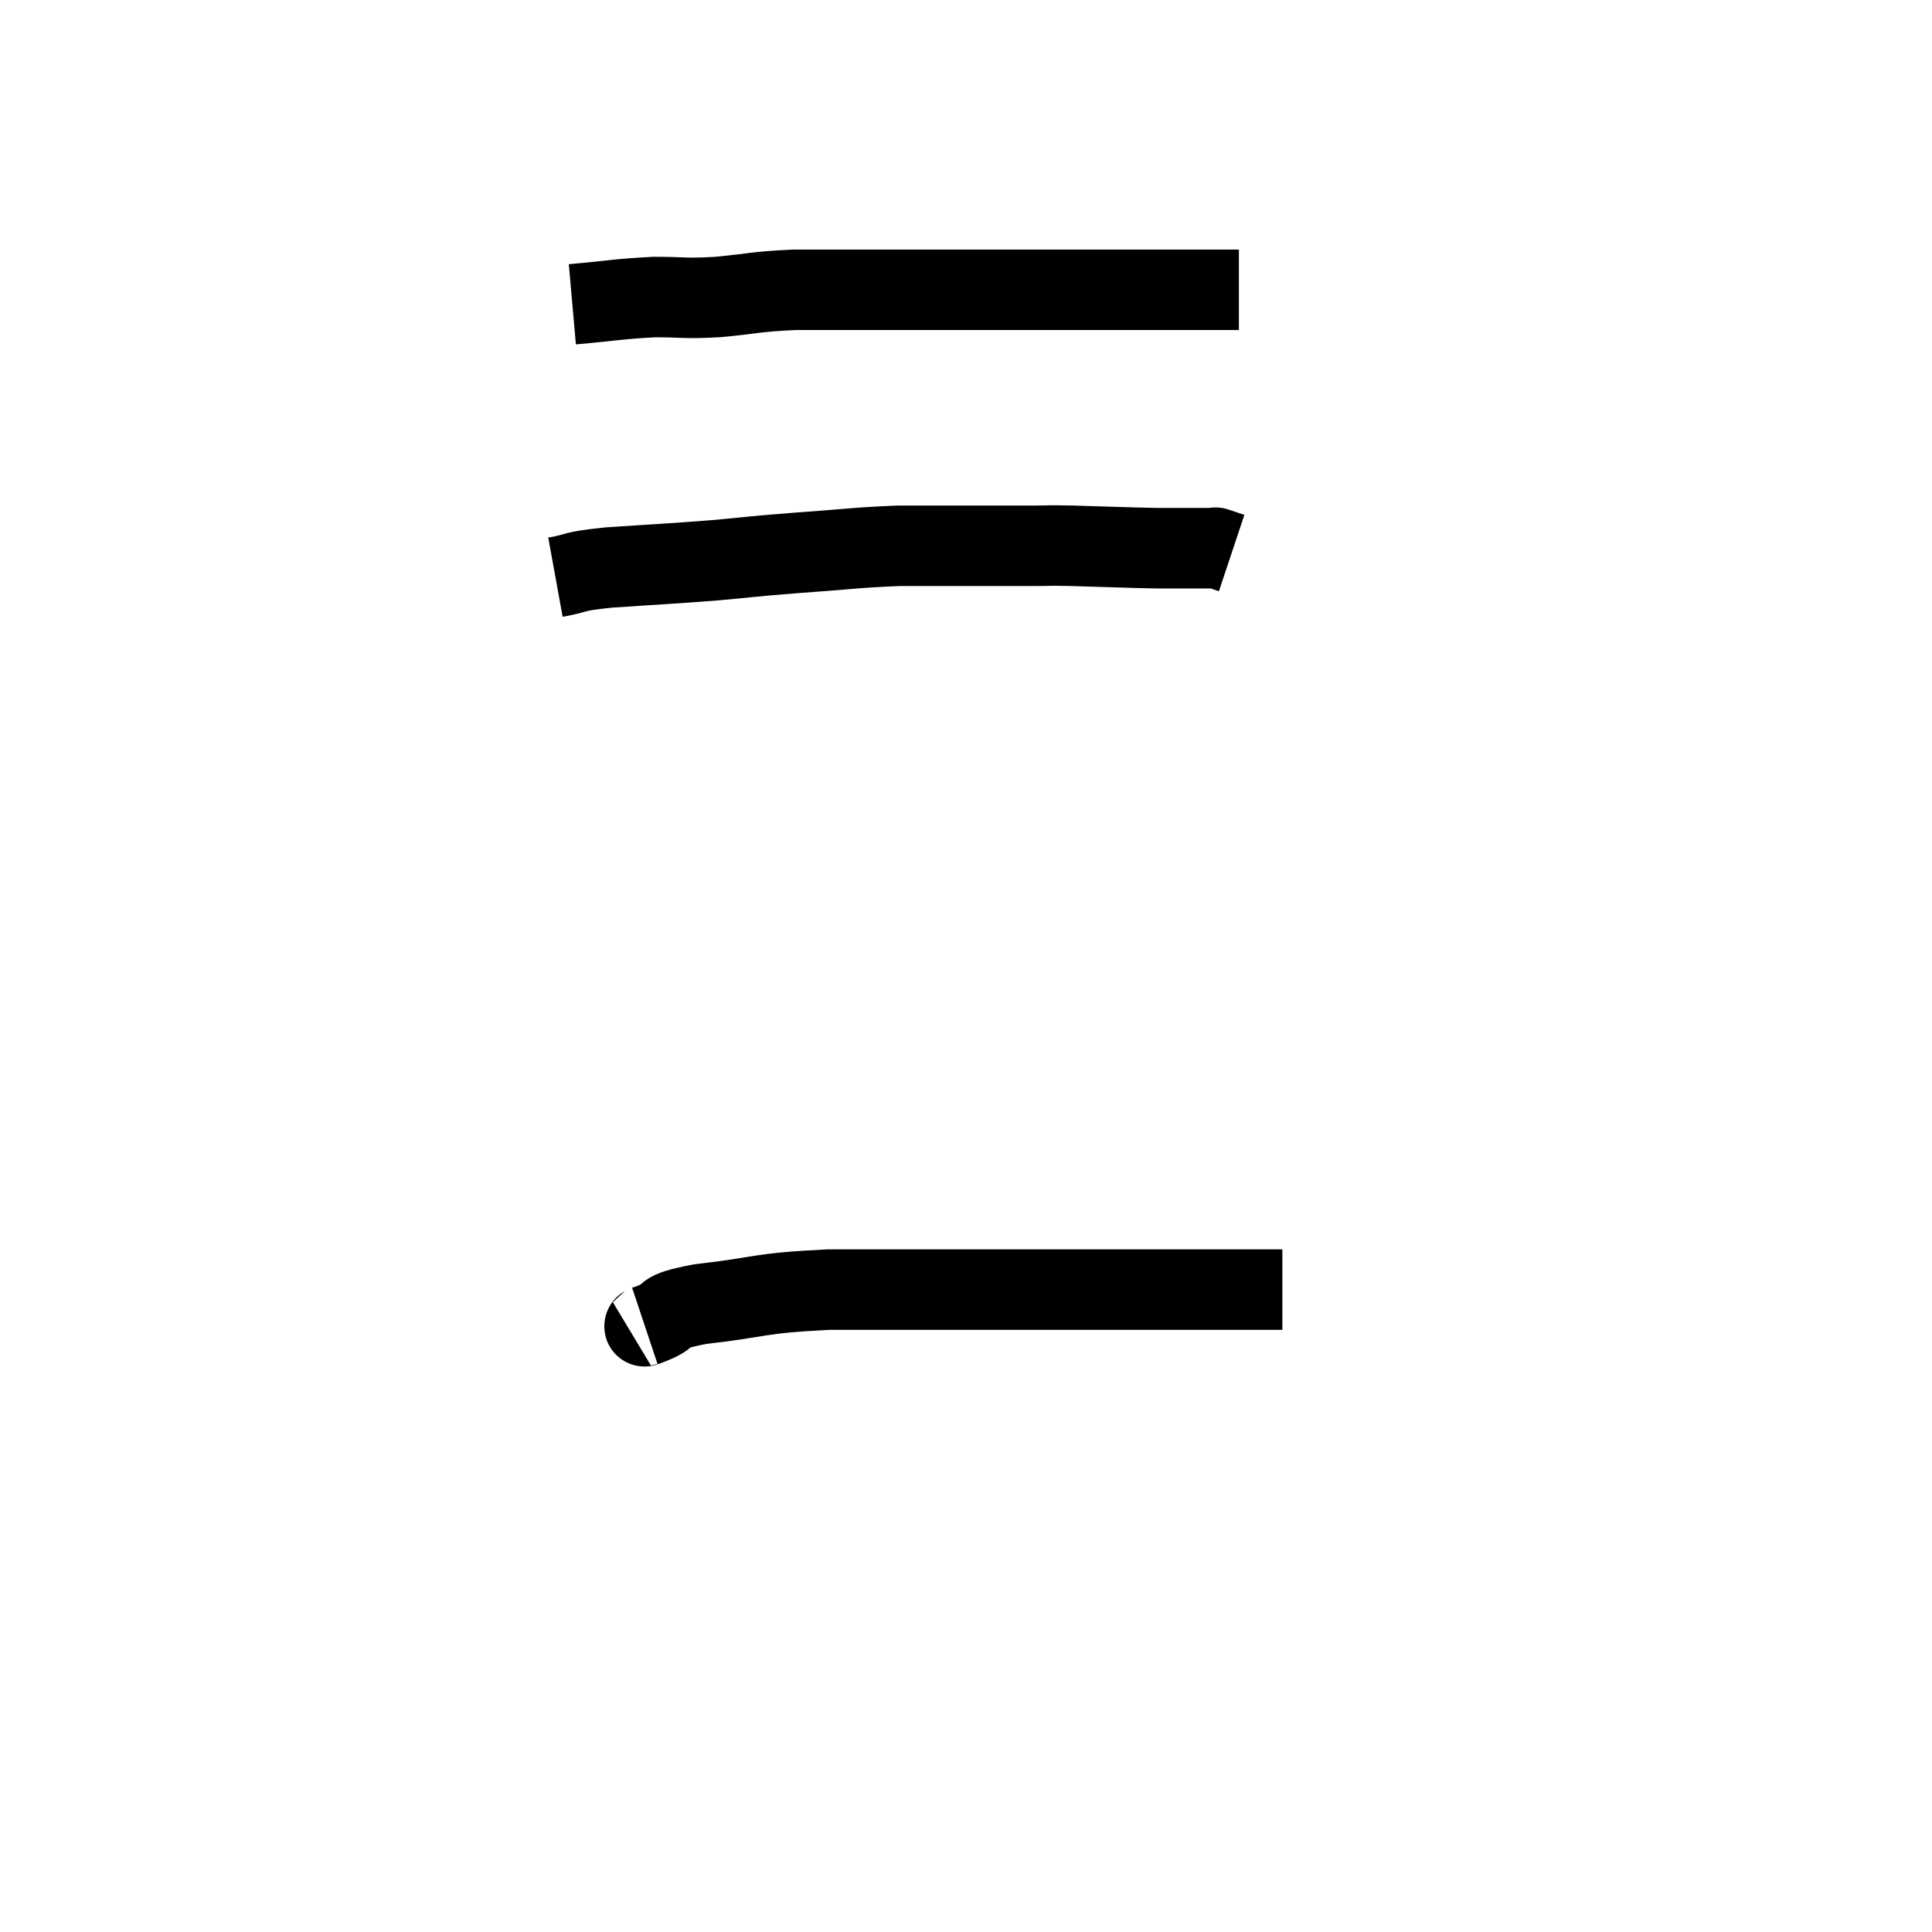<svg width="48" height="48" viewBox="0 0 48 48" xmlns="http://www.w3.org/2000/svg"><path d="M 14.22 7.56 C 15.24 7.47, 15.36 7.425, 16.26 7.38 C 17.04 7.38, 16.95 7.425, 17.82 7.38 C 18.78 7.29, 18.75 7.245, 19.74 7.2 C 20.76 7.2, 20.82 7.2, 21.78 7.2 C 22.68 7.2, 22.74 7.2, 23.58 7.2 C 24.36 7.2, 24.375 7.2, 25.14 7.2 C 25.89 7.2, 25.845 7.2, 26.64 7.2 C 27.48 7.2, 27.705 7.2, 28.32 7.2 C 28.71 7.2, 28.68 7.2, 29.1 7.2 C 29.55 7.2, 29.655 7.2, 30 7.2 C 30.24 7.2, 30.285 7.2, 30.48 7.2 L 30.78 7.2" fill="none" stroke="black" stroke-width="2"></path><path d="M 13.8 14.34 C 14.46 14.22, 14.13 14.205, 15.12 14.1 C 16.44 14.01, 16.605 14.01, 17.76 13.92 C 18.75 13.83, 18.6 13.83, 19.74 13.74 C 21.03 13.65, 21.225 13.605, 22.32 13.56 C 23.22 13.56, 23.265 13.56, 24.12 13.56 C 24.93 13.56, 25.11 13.56, 25.74 13.56 C 26.19 13.56, 25.89 13.545, 26.64 13.56 C 27.69 13.59, 27.99 13.605, 28.74 13.62 C 29.19 13.62, 29.295 13.62, 29.64 13.62 C 29.88 13.62, 29.97 13.62, 30.12 13.62 C 30.18 13.62, 30.21 13.62, 30.24 13.62 C 30.24 13.62, 30.15 13.59, 30.24 13.62 C 30.42 13.68, 30.51 13.71, 30.6 13.74 L 30.6 13.74" fill="none" stroke="black" stroke-width="2"></path><path d="M 16.02 32.94 C 16.11 32.91, 15.855 33.015, 16.2 32.88 C 16.8 32.64, 16.305 32.61, 17.4 32.4 C 18.99 32.22, 18.765 32.13, 20.58 32.04 C 22.62 32.04, 23.025 32.04, 24.66 32.04 C 25.89 32.04, 25.905 32.04, 27.12 32.04 C 28.32 32.04, 28.56 32.04, 29.52 32.04 C 30.24 32.04, 30.405 32.04, 30.96 32.04 C 31.35 32.04, 31.515 32.04, 31.74 32.04 C 31.8 32.04, 31.83 32.04, 31.86 32.04 C 31.86 32.04, 31.86 32.04, 31.86 32.04 C 31.86 32.04, 31.86 32.04, 31.86 32.04 L 31.86 32.04" fill="none" stroke="black" stroke-width="2"></path></svg>